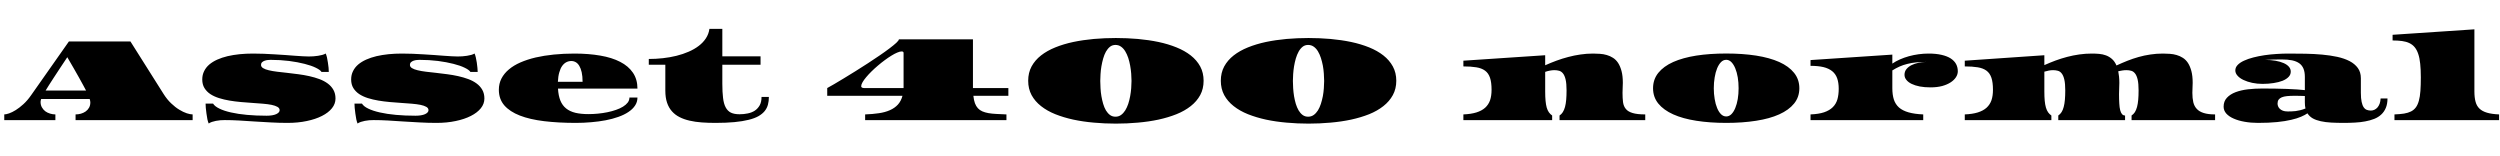 <svg xmlns="http://www.w3.org/2000/svg" xmlns:xlink="http://www.w3.org/1999/xlink" width="480.703" height="30"><path fill="black" d="M0.82 23.10L0.82 22.00Q1.16 22.00 1.75 21.80Q2.33 21.60 3.04 21.16Q3.74 20.72 4.50 20.03Q5.26 19.34 5.96 18.34L5.96 18.34L13.25 7.97L25.08 7.97L31.46 18.08Q32.13 19.14 32.92 19.88Q33.70 20.63 34.47 21.09Q35.24 21.56 35.91 21.78Q36.59 22.00 37.04 22.00L37.04 22.00L37.04 23.10L14.53 23.10L14.53 22.00Q15.05 22.00 15.56 21.86Q16.07 21.71 16.47 21.43Q16.88 21.14 17.12 20.71Q17.37 20.27 17.37 19.69L17.37 19.69Q17.37 19.44 17.25 19.04L17.25 19.04L7.91 19.04Q7.85 19.21 7.83 19.34Q7.80 19.46 7.80 19.58L7.80 19.58Q7.80 20.18 8.05 20.63Q8.30 21.08 8.70 21.39Q9.11 21.69 9.62 21.84Q10.13 22.00 10.65 22.00L10.65 22.00L10.65 23.10L0.82 23.10ZM8.77 17.41L16.55 17.41Q16.30 16.95 15.97 16.33Q15.64 15.71 15.20 14.93Q14.75 14.14 14.20 13.17Q13.64 12.20 12.94 11.00L12.94 11.00Q12.13 12.22 11.47 13.21Q10.82 14.19 10.31 14.98Q9.80 15.76 9.42 16.36Q9.04 16.96 8.77 17.41L8.77 17.41ZM40.13 23.75L40.13 23.75Q40.00 23.47 39.88 22.95Q39.77 22.42 39.70 21.84Q39.62 21.27 39.57 20.74Q39.53 20.20 39.53 19.92L39.53 19.92L40.97 19.92Q41.29 20.45 42.18 20.88Q43.07 21.32 44.41 21.62Q45.76 21.93 47.51 22.09Q49.25 22.25 51.27 22.25L51.27 22.25Q52.43 22.25 53.10 21.95Q53.77 21.64 53.77 21.19L53.77 21.19Q53.77 20.79 53.35 20.55Q52.93 20.31 52.22 20.16Q51.50 20.02 50.55 19.94Q49.61 19.86 48.53 19.79Q47.46 19.72 46.33 19.62Q45.20 19.52 44.13 19.34Q43.05 19.16 42.11 18.86Q41.16 18.56 40.44 18.09Q39.73 17.61 39.31 16.93Q38.89 16.24 38.89 15.28L38.89 15.28Q38.89 14.39 39.25 13.68Q39.60 12.96 40.24 12.41Q40.89 11.86 41.78 11.46Q42.68 11.06 43.76 10.80Q44.85 10.55 46.09 10.42Q47.33 10.30 48.66 10.30L48.66 10.30Q49.66 10.30 50.72 10.34Q51.79 10.38 52.83 10.45Q53.87 10.51 54.86 10.58Q55.84 10.65 56.70 10.72Q57.55 10.78 58.24 10.82Q58.93 10.86 59.38 10.86L59.38 10.86Q59.80 10.86 60.26 10.83Q60.71 10.80 61.15 10.73Q61.59 10.66 61.97 10.56Q62.36 10.45 62.63 10.29L62.63 10.29Q62.75 10.57 62.87 11.04Q62.98 11.52 63.05 12.04Q63.13 12.56 63.18 13.04Q63.22 13.52 63.22 13.83L63.22 13.83L61.82 13.83Q61.58 13.44 60.73 13.03Q59.88 12.61 58.57 12.28Q57.26 11.94 55.58 11.72Q53.89 11.51 52.01 11.51L52.01 11.51Q51.81 11.51 51.50 11.54Q51.19 11.57 50.90 11.67Q50.61 11.77 50.40 11.96Q50.19 12.15 50.19 12.47L50.19 12.47Q50.19 12.86 50.59 13.10Q50.99 13.35 51.68 13.51Q52.37 13.68 53.29 13.79Q54.20 13.90 55.23 14.01Q56.26 14.12 57.35 14.27Q58.44 14.41 59.47 14.64Q60.50 14.87 61.42 15.21Q62.33 15.55 63.02 16.06Q63.71 16.57 64.11 17.28Q64.51 17.99 64.51 18.94L64.51 18.94Q64.51 19.96 63.83 20.81Q63.14 21.67 61.91 22.29Q60.68 22.92 58.99 23.27Q57.30 23.63 55.30 23.63L55.30 23.63Q53.66 23.63 52.06 23.54Q50.46 23.46 48.94 23.36Q47.41 23.25 45.97 23.17Q44.53 23.09 43.22 23.09L43.22 23.09Q42.81 23.09 42.37 23.12Q41.93 23.16 41.52 23.24Q41.11 23.32 40.75 23.44Q40.38 23.57 40.13 23.75ZM68.75 23.75L68.75 23.75Q68.63 23.47 68.51 22.95Q68.40 22.42 68.33 21.84Q68.25 21.27 68.20 20.74Q68.16 20.20 68.16 19.92L68.16 19.92L69.60 19.92Q69.91 20.45 70.80 20.88Q71.70 21.32 73.04 21.62Q74.39 21.93 76.14 22.09Q77.88 22.25 79.90 22.25L79.90 22.25Q81.06 22.25 81.73 21.95Q82.39 21.64 82.39 21.19L82.39 21.19Q82.39 20.79 81.98 20.55Q81.56 20.31 80.85 20.16Q80.13 20.02 79.18 19.94Q78.23 19.86 77.16 19.79Q76.09 19.72 74.96 19.62Q73.83 19.52 72.76 19.34Q71.68 19.16 70.73 18.86Q69.79 18.56 69.07 18.09Q68.36 17.61 67.94 16.93Q67.52 16.24 67.52 15.28L67.52 15.28Q67.52 14.39 67.88 13.68Q68.23 12.96 68.87 12.41Q69.52 11.86 70.41 11.46Q71.31 11.06 72.39 10.80Q73.48 10.55 74.72 10.42Q75.96 10.30 77.29 10.30L77.29 10.30Q78.29 10.30 79.35 10.34Q80.41 10.38 81.46 10.45Q82.50 10.51 83.48 10.58Q84.47 10.65 85.32 10.72Q86.18 10.78 86.87 10.82Q87.56 10.86 88.01 10.86L88.01 10.86Q88.43 10.86 88.89 10.83Q89.34 10.80 89.78 10.73Q90.22 10.66 90.60 10.56Q90.98 10.45 91.25 10.29L91.25 10.29Q91.38 10.57 91.49 11.04Q91.61 11.52 91.68 12.04Q91.76 12.56 91.80 13.04Q91.85 13.52 91.85 13.83L91.85 13.83L90.45 13.83Q90.21 13.44 89.36 13.03Q88.51 12.61 87.20 12.28Q85.89 11.94 84.21 11.72Q82.52 11.51 80.64 11.51L80.64 11.51Q80.44 11.51 80.13 11.54Q79.82 11.57 79.53 11.67Q79.24 11.77 79.03 11.96Q78.82 12.15 78.82 12.47L78.82 12.47Q78.82 12.86 79.22 13.10Q79.62 13.35 80.31 13.51Q81 13.68 81.91 13.79Q82.83 13.90 83.86 14.01Q84.89 14.12 85.98 14.27Q87.07 14.41 88.10 14.64Q89.13 14.87 90.05 15.21Q90.96 15.55 91.65 16.06Q92.34 16.57 92.74 17.28Q93.14 17.99 93.14 18.94L93.14 18.94Q93.14 19.96 92.46 20.81Q91.77 21.67 90.54 22.29Q89.31 22.92 87.62 23.27Q85.93 23.63 83.93 23.63L83.93 23.63Q82.29 23.63 80.69 23.54Q79.09 23.46 77.57 23.36Q76.04 23.25 74.60 23.17Q73.16 23.09 71.85 23.09L71.85 23.09Q71.44 23.09 71.00 23.12Q70.56 23.16 70.15 23.24Q69.74 23.32 69.38 23.44Q69.01 23.57 68.75 23.75ZM95.92 17.26L95.92 17.26Q95.92 16.08 96.42 15.10Q96.93 14.12 97.85 13.35Q98.77 12.57 100.08 12Q101.39 11.43 103.00 11.05Q104.61 10.68 106.49 10.49Q108.36 10.30 110.43 10.30L110.43 10.30Q113.18 10.30 115.42 10.69Q117.66 11.07 119.24 11.89Q120.83 12.70 121.70 13.98Q122.57 15.26 122.57 17.04L122.57 17.04L107.29 17.04Q107.37 18.40 107.75 19.34Q108.13 20.27 108.85 20.85Q109.57 21.43 110.64 21.69Q111.70 21.94 113.14 21.94L113.14 21.94Q114.05 21.94 114.98 21.85Q115.91 21.76 116.79 21.58Q117.67 21.40 118.44 21.13Q119.21 20.87 119.79 20.51Q120.36 20.16 120.70 19.72Q121.03 19.28 121.03 18.75L121.03 18.75L122.57 18.75Q122.57 19.62 122.10 20.31Q121.64 21 120.82 21.54Q120 22.09 118.88 22.48Q117.76 22.88 116.44 23.13Q115.13 23.38 113.67 23.50Q112.22 23.63 110.73 23.63L110.73 23.63Q107.37 23.63 104.63 23.30Q101.89 22.97 99.96 22.22Q98.03 21.47 96.97 20.26Q95.92 19.04 95.92 17.26ZM107.27 15.73L112.02 15.73Q112.02 14.66 111.85 13.90Q111.68 13.15 111.39 12.67Q111.11 12.19 110.71 11.96Q110.31 11.73 109.85 11.73L109.85 11.73Q109.35 11.73 108.90 11.96Q108.45 12.19 108.10 12.67Q107.75 13.16 107.54 13.92Q107.32 14.67 107.27 15.73L107.27 15.73ZM127.93 17.43L127.93 12.45L124.75 12.45L124.75 11.34Q126.11 11.34 127.46 11.19Q128.82 11.04 130.07 10.73Q131.32 10.42 132.42 9.94Q133.51 9.47 134.36 8.82Q135.20 8.18 135.73 7.37Q136.27 6.55 136.41 5.55L136.41 5.55L138.89 5.55L138.89 10.83L146.24 10.83L146.24 12.45L138.89 12.45L138.89 16.10Q138.89 17.71 139.03 18.83Q139.16 19.95 139.53 20.64Q139.90 21.34 140.54 21.66Q141.19 21.97 142.21 21.97L142.21 21.97Q143.02 21.97 143.78 21.81Q144.54 21.66 145.13 21.28Q145.71 20.89 146.07 20.26Q146.43 19.62 146.43 18.64L146.43 18.64L147.84 18.64Q147.84 19.44 147.66 20.12Q147.48 20.80 147.03 21.36Q146.58 21.91 145.83 22.34Q145.08 22.76 143.94 23.04Q142.79 23.33 141.22 23.48Q139.65 23.63 137.58 23.63L137.58 23.63Q136.18 23.63 134.93 23.54Q133.68 23.45 132.60 23.20Q131.53 22.96 130.67 22.52Q129.81 22.09 129.20 21.40Q128.59 20.72 128.26 19.74Q127.93 18.76 127.93 17.43L127.93 17.43ZM159.06 18.42L159.06 16.93Q159.53 16.68 160.37 16.19Q161.20 15.70 162.26 15.06Q163.32 14.41 164.52 13.67Q165.71 12.93 166.89 12.16Q168.06 11.39 169.14 10.66Q170.21 9.93 171.04 9.30Q171.86 8.68 172.35 8.23Q172.84 7.77 172.84 7.56L172.84 7.56L187.08 7.56L187.08 16.93L193.89 16.93L193.89 18.42L187.16 18.42Q187.25 19.27 187.46 19.85Q187.68 20.43 188.03 20.81Q188.38 21.19 188.88 21.41Q189.38 21.63 190.05 21.75Q190.73 21.87 191.60 21.91Q192.46 21.96 193.52 22.00L193.52 22.00L193.52 23.10L166.35 23.10L166.35 22.00Q167.78 21.95 168.98 21.77Q170.18 21.60 171.10 21.19Q172.02 20.79 172.64 20.12Q173.26 19.44 173.53 18.42L173.53 18.42L159.06 18.42ZM165.59 16.58L165.59 16.58Q165.59 16.73 165.71 16.82Q165.83 16.91 166.11 16.93L166.11 16.93L173.73 16.93Q173.73 16.88 173.74 16.82Q173.74 16.76 173.74 16.70L173.74 16.70L173.74 10.17Q173.74 9.89 173.36 9.89L173.36 9.89Q173.03 9.89 172.52 10.11Q172.01 10.32 171.40 10.70Q170.79 11.07 170.12 11.57Q169.45 12.06 168.81 12.61Q168.16 13.16 167.58 13.73Q166.99 14.31 166.55 14.84Q166.11 15.36 165.85 15.81Q165.59 16.27 165.59 16.58ZM197.70 15.53L197.70 15.53Q197.70 13.99 198.35 12.78Q199.01 11.57 200.17 10.66Q201.33 9.75 202.92 9.11Q204.50 8.47 206.38 8.07Q208.25 7.68 210.33 7.49Q212.41 7.31 214.56 7.31L214.56 7.31Q216.70 7.31 218.79 7.49Q220.88 7.68 222.75 8.07Q224.63 8.47 226.21 9.11Q227.80 9.75 228.96 10.66Q230.12 11.57 230.78 12.78Q231.43 13.99 231.43 15.53L231.43 15.53Q231.43 17.07 230.78 18.28Q230.12 19.49 228.96 20.40Q227.80 21.32 226.21 21.96Q224.63 22.59 222.75 23.00Q220.88 23.40 218.79 23.58Q216.70 23.77 214.56 23.77L214.56 23.77Q212.41 23.77 210.33 23.58Q208.25 23.40 206.38 23.00Q204.50 22.59 202.92 21.96Q201.33 21.32 200.17 20.40Q199.01 19.49 198.35 18.28Q197.70 17.06 197.70 15.53ZM211.56 15.56L211.56 15.56Q211.56 16.21 211.61 16.96Q211.65 17.72 211.78 18.49Q211.91 19.25 212.12 19.97Q212.33 20.68 212.65 21.23Q212.98 21.77 213.43 22.11Q213.88 22.44 214.49 22.44L214.49 22.44Q215.09 22.44 215.55 22.11Q216.02 21.77 216.36 21.23Q216.70 20.68 216.94 19.97Q217.17 19.25 217.31 18.49Q217.45 17.72 217.51 16.96Q217.57 16.21 217.57 15.56L217.57 15.56Q217.57 14.92 217.51 14.16Q217.45 13.39 217.31 12.62Q217.17 11.85 216.94 11.13Q216.70 10.42 216.36 9.86Q216.02 9.30 215.55 8.97Q215.09 8.64 214.49 8.64L214.49 8.64Q213.88 8.64 213.43 8.99Q212.98 9.35 212.65 9.93Q212.33 10.51 212.12 11.25Q211.91 11.99 211.78 12.76Q211.65 13.52 211.61 14.26Q211.56 14.99 211.56 15.56ZM234.74 15.53L234.74 15.53Q234.74 13.99 235.39 12.78Q236.05 11.57 237.21 10.66Q238.37 9.75 239.96 9.11Q241.55 8.47 243.42 8.07Q245.30 7.68 247.38 7.49Q249.46 7.31 251.60 7.31L251.60 7.31Q253.75 7.31 255.83 7.49Q257.92 7.68 259.79 8.07Q261.67 8.47 263.26 9.11Q264.84 9.75 266.00 10.66Q267.16 11.57 267.82 12.78Q268.48 13.99 268.48 15.53L268.48 15.53Q268.48 17.07 267.82 18.28Q267.16 19.49 266.00 20.40Q264.84 21.32 263.26 21.96Q261.67 22.59 259.79 23.00Q257.92 23.40 255.83 23.58Q253.75 23.77 251.60 23.77L251.60 23.77Q249.46 23.77 247.38 23.58Q245.30 23.40 243.42 23.00Q241.55 22.59 239.96 21.96Q238.37 21.32 237.21 20.40Q236.05 19.49 235.39 18.28Q234.74 17.06 234.74 15.53ZM248.60 15.56L248.60 15.56Q248.60 16.21 248.65 16.96Q248.70 17.72 248.82 18.49Q248.95 19.25 249.16 19.97Q249.38 20.68 249.70 21.23Q250.02 21.77 250.47 22.11Q250.92 22.44 251.53 22.44L251.53 22.44Q252.13 22.44 252.60 22.11Q253.07 21.77 253.41 21.23Q253.75 20.68 253.98 19.97Q254.21 19.25 254.36 18.49Q254.50 17.72 254.55 16.96Q254.61 16.21 254.61 15.56L254.61 15.56Q254.61 14.92 254.55 14.16Q254.50 13.39 254.36 12.62Q254.21 11.85 253.98 11.13Q253.75 10.42 253.41 9.86Q253.07 9.30 252.60 8.97Q252.13 8.64 251.53 8.64L251.53 8.64Q250.92 8.64 250.47 8.99Q250.02 9.35 249.70 9.93Q249.38 10.51 249.16 11.25Q248.95 11.99 248.82 12.76Q248.70 13.52 248.65 14.26Q248.60 14.99 248.60 15.56ZM281.38 23.10L281.38 22.00Q282.84 21.94 283.88 21.62Q284.91 21.30 285.56 20.72Q286.21 20.13 286.51 19.28Q286.80 18.42 286.80 17.27L286.80 17.27Q286.80 15.83 286.50 14.95Q286.20 14.06 285.54 13.58Q284.88 13.10 283.86 12.94Q282.83 12.77 281.38 12.77L281.38 12.77L281.38 11.67L297.11 10.62L297.11 12.55Q298.16 12.08 299.27 11.67Q300.38 11.26 301.53 10.96Q302.68 10.65 303.88 10.48Q305.07 10.30 306.33 10.30L306.33 10.30Q306.97 10.30 307.64 10.35Q308.31 10.39 308.95 10.58Q309.59 10.76 310.15 11.12Q310.71 11.47 311.13 12.10Q311.54 12.73 311.79 13.66Q312.04 14.60 312.04 15.93L312.04 15.93Q312.04 16.37 312.01 16.83Q311.98 17.30 311.98 17.85L311.98 17.85Q311.98 18.88 312.08 19.66Q312.19 20.44 312.62 20.95Q313.04 21.47 313.92 21.73Q314.80 22.00 316.35 22.00L316.35 22.00L316.35 23.10L299.87 23.10L299.87 22.21Q300.25 21.96 300.50 21.56Q300.76 21.15 300.92 20.57Q301.08 19.98 301.15 19.19Q301.22 18.40 301.22 17.38L301.22 17.38Q301.22 16.08 301.04 15.30Q300.86 14.53 300.54 14.13Q300.22 13.72 299.79 13.61Q299.37 13.49 298.88 13.49L298.88 13.49Q298.46 13.49 298.01 13.58Q297.56 13.66 297.11 13.82L297.11 13.82L297.11 17.59Q297.11 18.61 297.18 19.37Q297.25 20.12 297.40 20.67Q297.56 21.22 297.82 21.59Q298.08 21.96 298.45 22.21L298.45 22.21L298.45 23.10L281.38 23.10ZM317.85 16.97L317.85 16.97Q317.85 15.27 318.86 14.01Q319.88 12.75 321.73 11.92Q323.58 11.10 326.17 10.69Q328.76 10.29 331.92 10.29L331.92 10.29Q335.07 10.29 337.67 10.69Q340.27 11.10 342.11 11.92Q343.96 12.75 344.97 14.01Q345.98 15.27 345.98 16.97L345.98 16.97Q345.98 18.66 344.97 19.91Q343.96 21.16 342.11 21.99Q340.27 22.82 337.67 23.22Q335.07 23.63 331.92 23.63L331.92 23.63Q328.76 23.63 326.17 23.22Q323.58 22.82 321.73 21.99Q319.88 21.16 318.86 19.91Q317.85 18.66 317.85 16.97ZM329.53 16.97L329.53 16.97Q329.53 18.06 329.70 19.04Q329.86 20.03 330.17 20.77Q330.48 21.52 330.92 21.96Q331.36 22.39 331.92 22.39L331.92 22.39Q332.47 22.39 332.91 21.96Q333.35 21.52 333.66 20.77Q333.97 20.03 334.14 19.04Q334.30 18.06 334.30 16.97L334.30 16.97Q334.30 15.87 334.14 14.88Q333.97 13.89 333.66 13.14Q333.35 12.39 332.91 11.94Q332.47 11.50 331.92 11.50L331.92 11.50Q331.36 11.50 330.92 11.94Q330.48 12.39 330.17 13.14Q329.86 13.89 329.70 14.88Q329.53 15.87 329.53 16.97ZM348.13 23.10L348.13 22.00Q349.70 21.94 350.74 21.59Q351.79 21.23 352.41 20.61Q353.04 19.99 353.30 19.10Q353.55 18.21 353.55 17.06L353.55 17.06Q353.55 15.89 353.25 15.05Q352.95 14.21 352.29 13.68Q351.63 13.15 350.61 12.90Q349.58 12.66 348.13 12.66L348.13 12.66L348.13 11.55L363.86 10.50L363.86 12.23Q364.51 11.78 365.33 11.42Q366.15 11.06 367.05 10.81Q367.96 10.56 368.92 10.43Q369.88 10.30 370.82 10.30L370.82 10.30Q372.27 10.30 373.33 10.55Q374.39 10.79 375.09 11.24Q375.79 11.70 376.12 12.32Q376.45 12.95 376.45 13.71L376.45 13.71Q376.45 14.29 376.10 14.84Q375.75 15.39 375.08 15.83Q374.41 16.27 373.44 16.54Q372.46 16.80 371.20 16.80L371.20 16.80Q370.07 16.80 369.15 16.63Q368.23 16.45 367.57 16.13Q366.91 15.81 366.56 15.36Q366.20 14.92 366.20 14.38L366.20 14.38Q366.20 13.75 366.58 13.28Q366.96 12.82 367.56 12.52Q368.17 12.22 368.91 12.07Q369.64 11.92 370.36 11.91L370.36 11.91Q369.28 11.91 368.40 12Q367.51 12.09 366.74 12.29Q365.96 12.48 365.26 12.79Q364.56 13.10 363.86 13.54L363.86 13.54L363.86 16.96Q363.86 18.21 364.15 19.13Q364.45 20.05 365.14 20.67Q365.84 21.28 366.97 21.60Q368.11 21.93 369.80 22.00L369.80 22.00L369.80 23.10L348.13 23.10ZM377.79 23.10L377.79 22.00Q379.25 21.94 380.29 21.62Q381.32 21.30 381.97 20.72Q382.62 20.13 382.92 19.28Q383.21 18.42 383.21 17.27L383.21 17.27Q383.21 15.83 382.91 14.95Q382.61 14.06 381.95 13.58Q381.29 13.10 380.27 12.94Q379.24 12.77 377.79 12.77L377.79 12.77L377.79 11.67L393.09 10.62L393.09 12.52Q394.15 12.05 395.24 11.64Q396.33 11.24 397.47 10.94Q398.61 10.64 399.80 10.47Q400.99 10.30 402.22 10.30L402.22 10.30Q402.93 10.30 403.62 10.36Q404.32 10.42 404.94 10.65Q405.56 10.88 406.08 11.33Q406.61 11.79 406.96 12.59L406.96 12.59Q408 12.11 409.05 11.69Q410.11 11.27 411.21 10.96Q412.30 10.65 413.47 10.48Q414.63 10.30 415.90 10.30L415.90 10.30Q416.54 10.30 417.21 10.35Q417.88 10.39 418.52 10.58Q419.16 10.76 419.72 11.12Q420.28 11.47 420.70 12.10Q421.11 12.73 421.36 13.66Q421.61 14.60 421.61 15.93L421.61 15.93Q421.61 16.37 421.58 16.83Q421.55 17.30 421.55 17.85L421.55 17.85Q421.55 18.88 421.73 19.66Q421.92 20.44 422.41 20.95Q422.89 21.47 423.74 21.73Q424.59 22.00 425.92 22.00L425.92 22.00L425.92 23.10L409.86 23.10L409.86 22.21Q410.24 21.96 410.50 21.56Q410.75 21.15 410.91 20.57Q411.07 19.98 411.14 19.19Q411.21 18.40 411.21 17.38L411.21 17.38Q411.21 16.08 411.03 15.30Q410.85 14.53 410.53 14.13Q410.21 13.72 409.79 13.61Q409.36 13.49 408.87 13.49L408.87 13.49Q408.49 13.49 408.10 13.55Q407.71 13.61 407.30 13.70L407.30 13.70Q407.39 14.17 407.45 14.72Q407.51 15.27 407.51 15.93L407.51 15.93Q407.51 16.37 407.48 16.96Q407.45 17.54 407.45 18.09L407.45 18.09Q407.45 19.13 407.50 19.90Q407.54 20.67 407.67 21.18Q407.80 21.69 408.03 21.95Q408.26 22.21 408.61 22.21L408.61 22.21L408.61 23.10L395.77 23.10L395.77 22.21Q396.14 21.96 396.40 21.56Q396.66 21.15 396.81 20.57Q396.97 19.98 397.04 19.19Q397.11 18.40 397.11 17.38L397.11 17.38Q397.11 16.08 396.93 15.30Q396.75 14.53 396.43 14.13Q396.12 13.72 395.69 13.61Q395.26 13.49 394.77 13.49L394.77 13.49Q394.37 13.49 393.95 13.57Q393.53 13.65 393.09 13.78L393.09 13.78L393.09 17.59Q393.09 18.61 393.16 19.37Q393.23 20.12 393.39 20.67Q393.55 21.22 393.81 21.59Q394.07 21.96 394.44 22.21L394.44 22.21L394.44 23.10L377.79 23.10ZM427.56 20.51L427.56 20.51Q427.56 19.48 428.19 18.80Q428.82 18.12 429.87 17.72Q430.91 17.33 432.25 17.17Q433.59 17.02 435.01 17.02L435.01 17.02Q436.27 17.02 437.47 17.04Q438.68 17.06 439.75 17.10Q440.82 17.14 441.70 17.20Q442.58 17.26 443.18 17.33L443.18 17.33L443.18 14.79Q443.18 13.85 442.92 13.21Q442.65 12.56 442.11 12.17Q441.56 11.78 440.72 11.60Q439.88 11.43 438.73 11.43L438.73 11.43Q437.89 11.43 437.06 11.45Q436.22 11.47 435.52 11.52L435.52 11.52Q436.62 11.52 437.53 11.68Q438.45 11.84 439.10 12.13Q439.76 12.42 440.12 12.84Q440.47 13.25 440.47 13.77L440.47 13.77Q440.47 14.36 440.05 14.79Q439.63 15.23 438.90 15.53Q438.16 15.82 437.17 15.97Q436.18 16.13 435.05 16.13L435.05 16.13Q434.00 16.13 433.06 15.93Q432.12 15.73 431.39 15.38Q430.66 15.04 430.24 14.56Q429.81 14.09 429.81 13.54L429.81 13.54Q429.81 12.96 430.26 12.49Q430.71 12.02 431.48 11.67Q432.25 11.31 433.26 11.05Q434.27 10.79 435.40 10.62Q436.54 10.45 437.72 10.38Q438.90 10.30 440.00 10.30L440.00 10.30Q441.63 10.30 443.30 10.33Q444.96 10.36 446.51 10.50Q448.05 10.64 449.41 10.93Q450.77 11.23 451.78 11.75Q452.79 12.28 453.37 13.08Q453.95 13.88 453.95 15.04L453.95 15.04L453.95 17.84Q453.95 18.93 454.10 19.60Q454.24 20.27 454.50 20.64Q454.76 21.01 455.11 21.13Q455.46 21.26 455.86 21.26L455.86 21.26Q456.22 21.26 456.55 21.11Q456.88 20.96 457.14 20.67Q457.39 20.38 457.56 19.94Q457.72 19.50 457.75 18.93L457.75 18.93L459.07 18.93Q459.07 19.98 458.75 20.74Q458.44 21.49 457.87 22.02Q457.30 22.55 456.52 22.86Q455.73 23.17 454.80 23.34Q453.87 23.52 452.82 23.57Q451.78 23.63 450.69 23.63L450.69 23.63Q449.37 23.63 448.25 23.57Q447.13 23.51 446.24 23.31Q445.35 23.12 444.70 22.76Q444.06 22.39 443.68 21.79L443.68 21.79Q443.19 22.13 442.44 22.45Q441.68 22.78 440.55 23.04Q439.42 23.31 437.85 23.47Q436.28 23.63 434.17 23.63L434.17 23.63Q432.79 23.63 431.58 23.41Q430.38 23.20 429.49 22.80Q428.59 22.41 428.07 21.83Q427.56 21.25 427.56 20.51ZM437.93 19.93L437.93 19.93Q437.93 20.17 438.03 20.43Q438.13 20.70 438.36 20.92Q438.59 21.14 438.96 21.29Q439.32 21.43 439.88 21.43L439.88 21.43Q440.19 21.43 440.57 21.42Q440.95 21.41 441.39 21.36Q441.82 21.30 442.30 21.19Q442.78 21.07 443.30 20.86L443.30 20.86Q443.18 20.38 443.18 19.71L443.18 19.71L443.18 18.46Q442.68 18.43 442.16 18.43Q441.64 18.42 441.16 18.42L441.16 18.42Q440.37 18.42 439.76 18.48Q439.15 18.54 438.74 18.71Q438.34 18.88 438.13 19.17Q437.93 19.46 437.93 19.93ZM460.41 23.10L460.41 22.00Q461.46 21.96 462.25 21.84Q463.03 21.71 463.59 21.43Q464.16 21.14 464.52 20.65Q464.88 20.17 465.10 19.38Q465.32 18.60 465.40 17.48Q465.48 16.37 465.48 14.85L465.48 14.85Q465.48 13.36 465.36 12.26Q465.25 11.16 464.98 10.37Q464.72 9.59 464.30 9.08Q463.89 8.58 463.28 8.29Q462.68 8.00 461.88 7.89Q461.07 7.78 460.05 7.78L460.05 7.78L460.05 6.69L475.78 5.64L475.78 17.59Q475.78 18.74 476.00 19.55Q476.21 20.36 476.75 20.88Q477.29 21.40 478.21 21.67Q479.12 21.94 480.53 22.00L480.53 22.00L480.53 23.10L460.41 23.10Z"/></svg>
